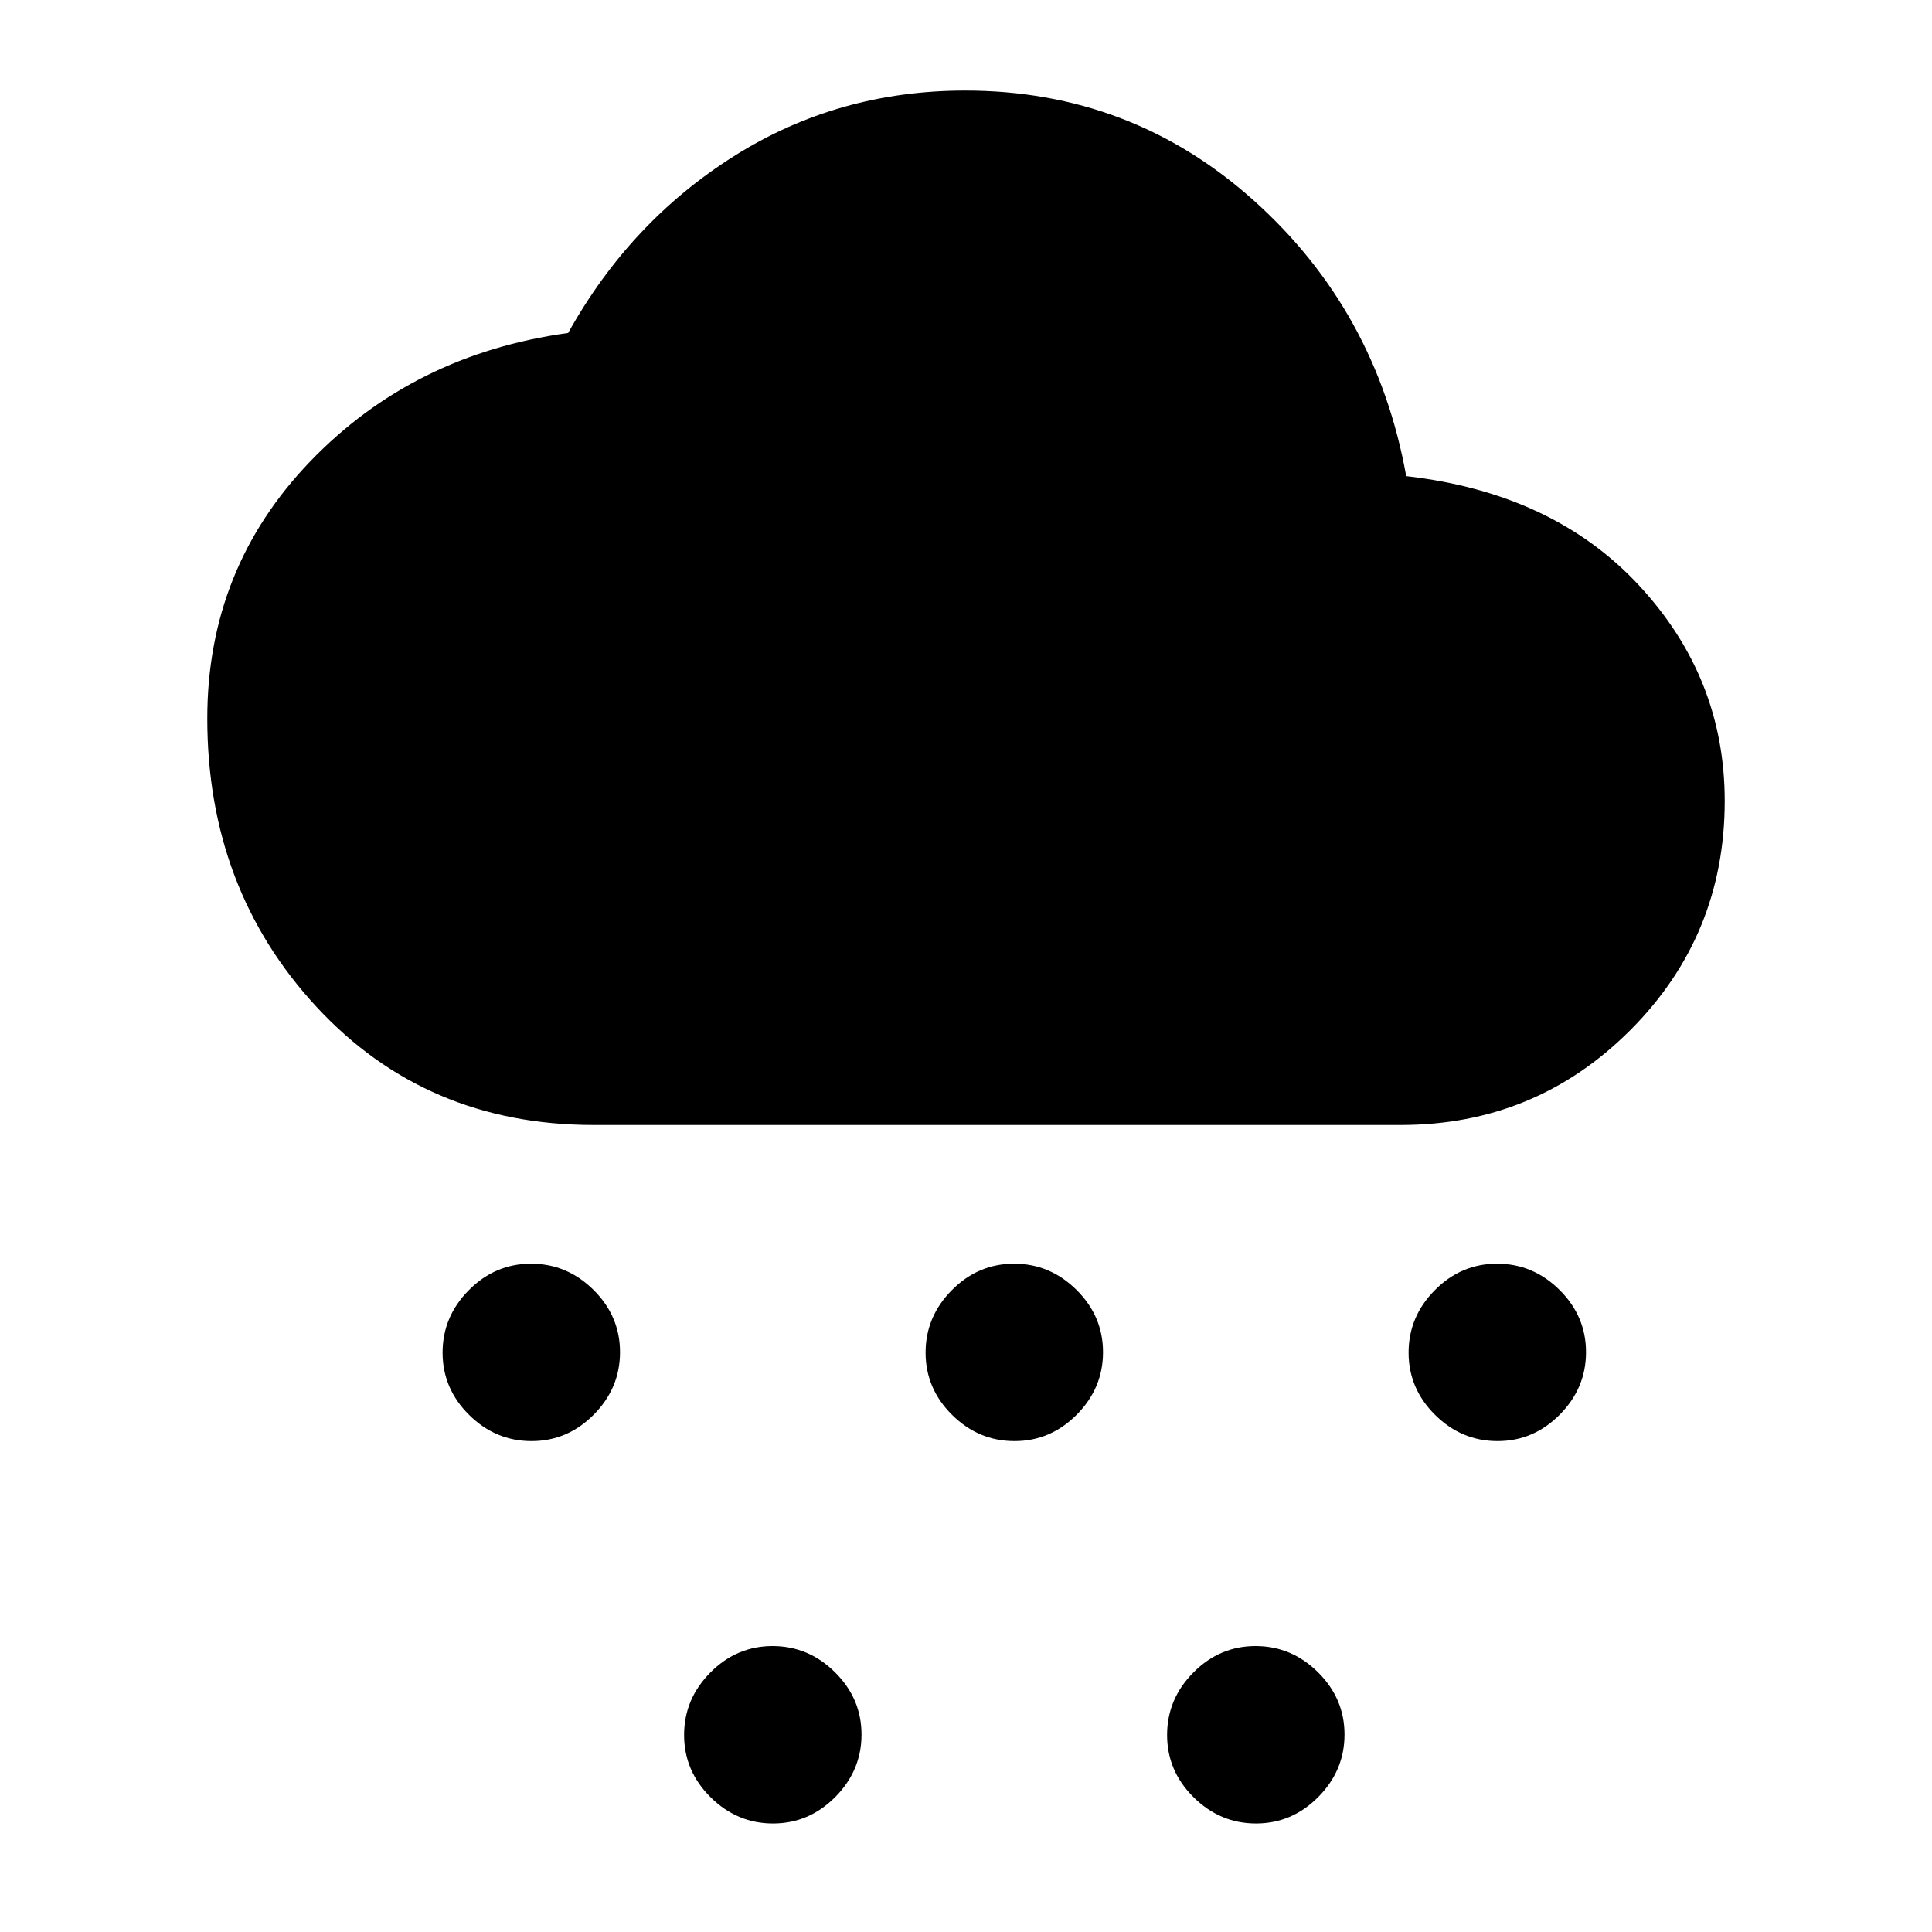 <svg xmlns="http://www.w3.org/2000/svg" height="20" viewBox="0 -960 960 960" width="20"><path d="M264.11-243.92q-17.88 0-31.03-13.04-13.16-13.05-13.16-30.93t13.04-31.03q13.05-13.16 30.93-13.16t31.03 13.04q13.16 13.05 13.16 30.93t-13.04 31.03q-13.05 13.16-30.93 13.16Zm120 190q-17.88 0-31.03-13.04-13.16-13.05-13.16-30.93t13.04-31.03q13.05-13.16 30.93-13.16t31.03 13.04q13.16 13.05 13.16 30.93t-13.04 31.03q-13.05 13.16-30.93 13.16Zm120-190q-17.88 0-31.03-13.04-13.16-13.05-13.16-30.93t13.04-31.03q13.05-13.16 30.93-13.16t31.03 13.04q13.16 13.05 13.16 30.93t-13.04 31.03q-13.05 13.16-30.93 13.16Zm240 0q-17.88 0-31.03-13.04-13.16-13.05-13.16-30.93t13.04-31.03q13.05-13.16 30.93-13.16t31.03 13.04q13.16 13.05 13.16 30.93t-13.04 31.03q-13.05 13.16-30.93 13.16Zm-120 190q-17.88 0-31.03-13.04-13.16-13.05-13.16-30.93t13.04-31.03q13.05-13.16 30.93-13.16t31.03 13.04q13.16 13.05 13.16 30.93t-13.04 31.03q-13.05 13.16-30.93 13.16ZM295-401q-83.31 0-137.65-58.62Q103-518.24 103-603q0-74.62 51.22-127.8 51.21-53.19 128.09-63.74 30.69-55.23 82.34-87.84Q416.31-915 479.57-915q82.49 0 143.42 54.62 60.93 54.61 75.75 136.97 72.95 8.33 115.61 54.22Q857-623.31 857-562q0 66.96-47.02 113.98Q762.96-401 696-401H295Z"/></svg>